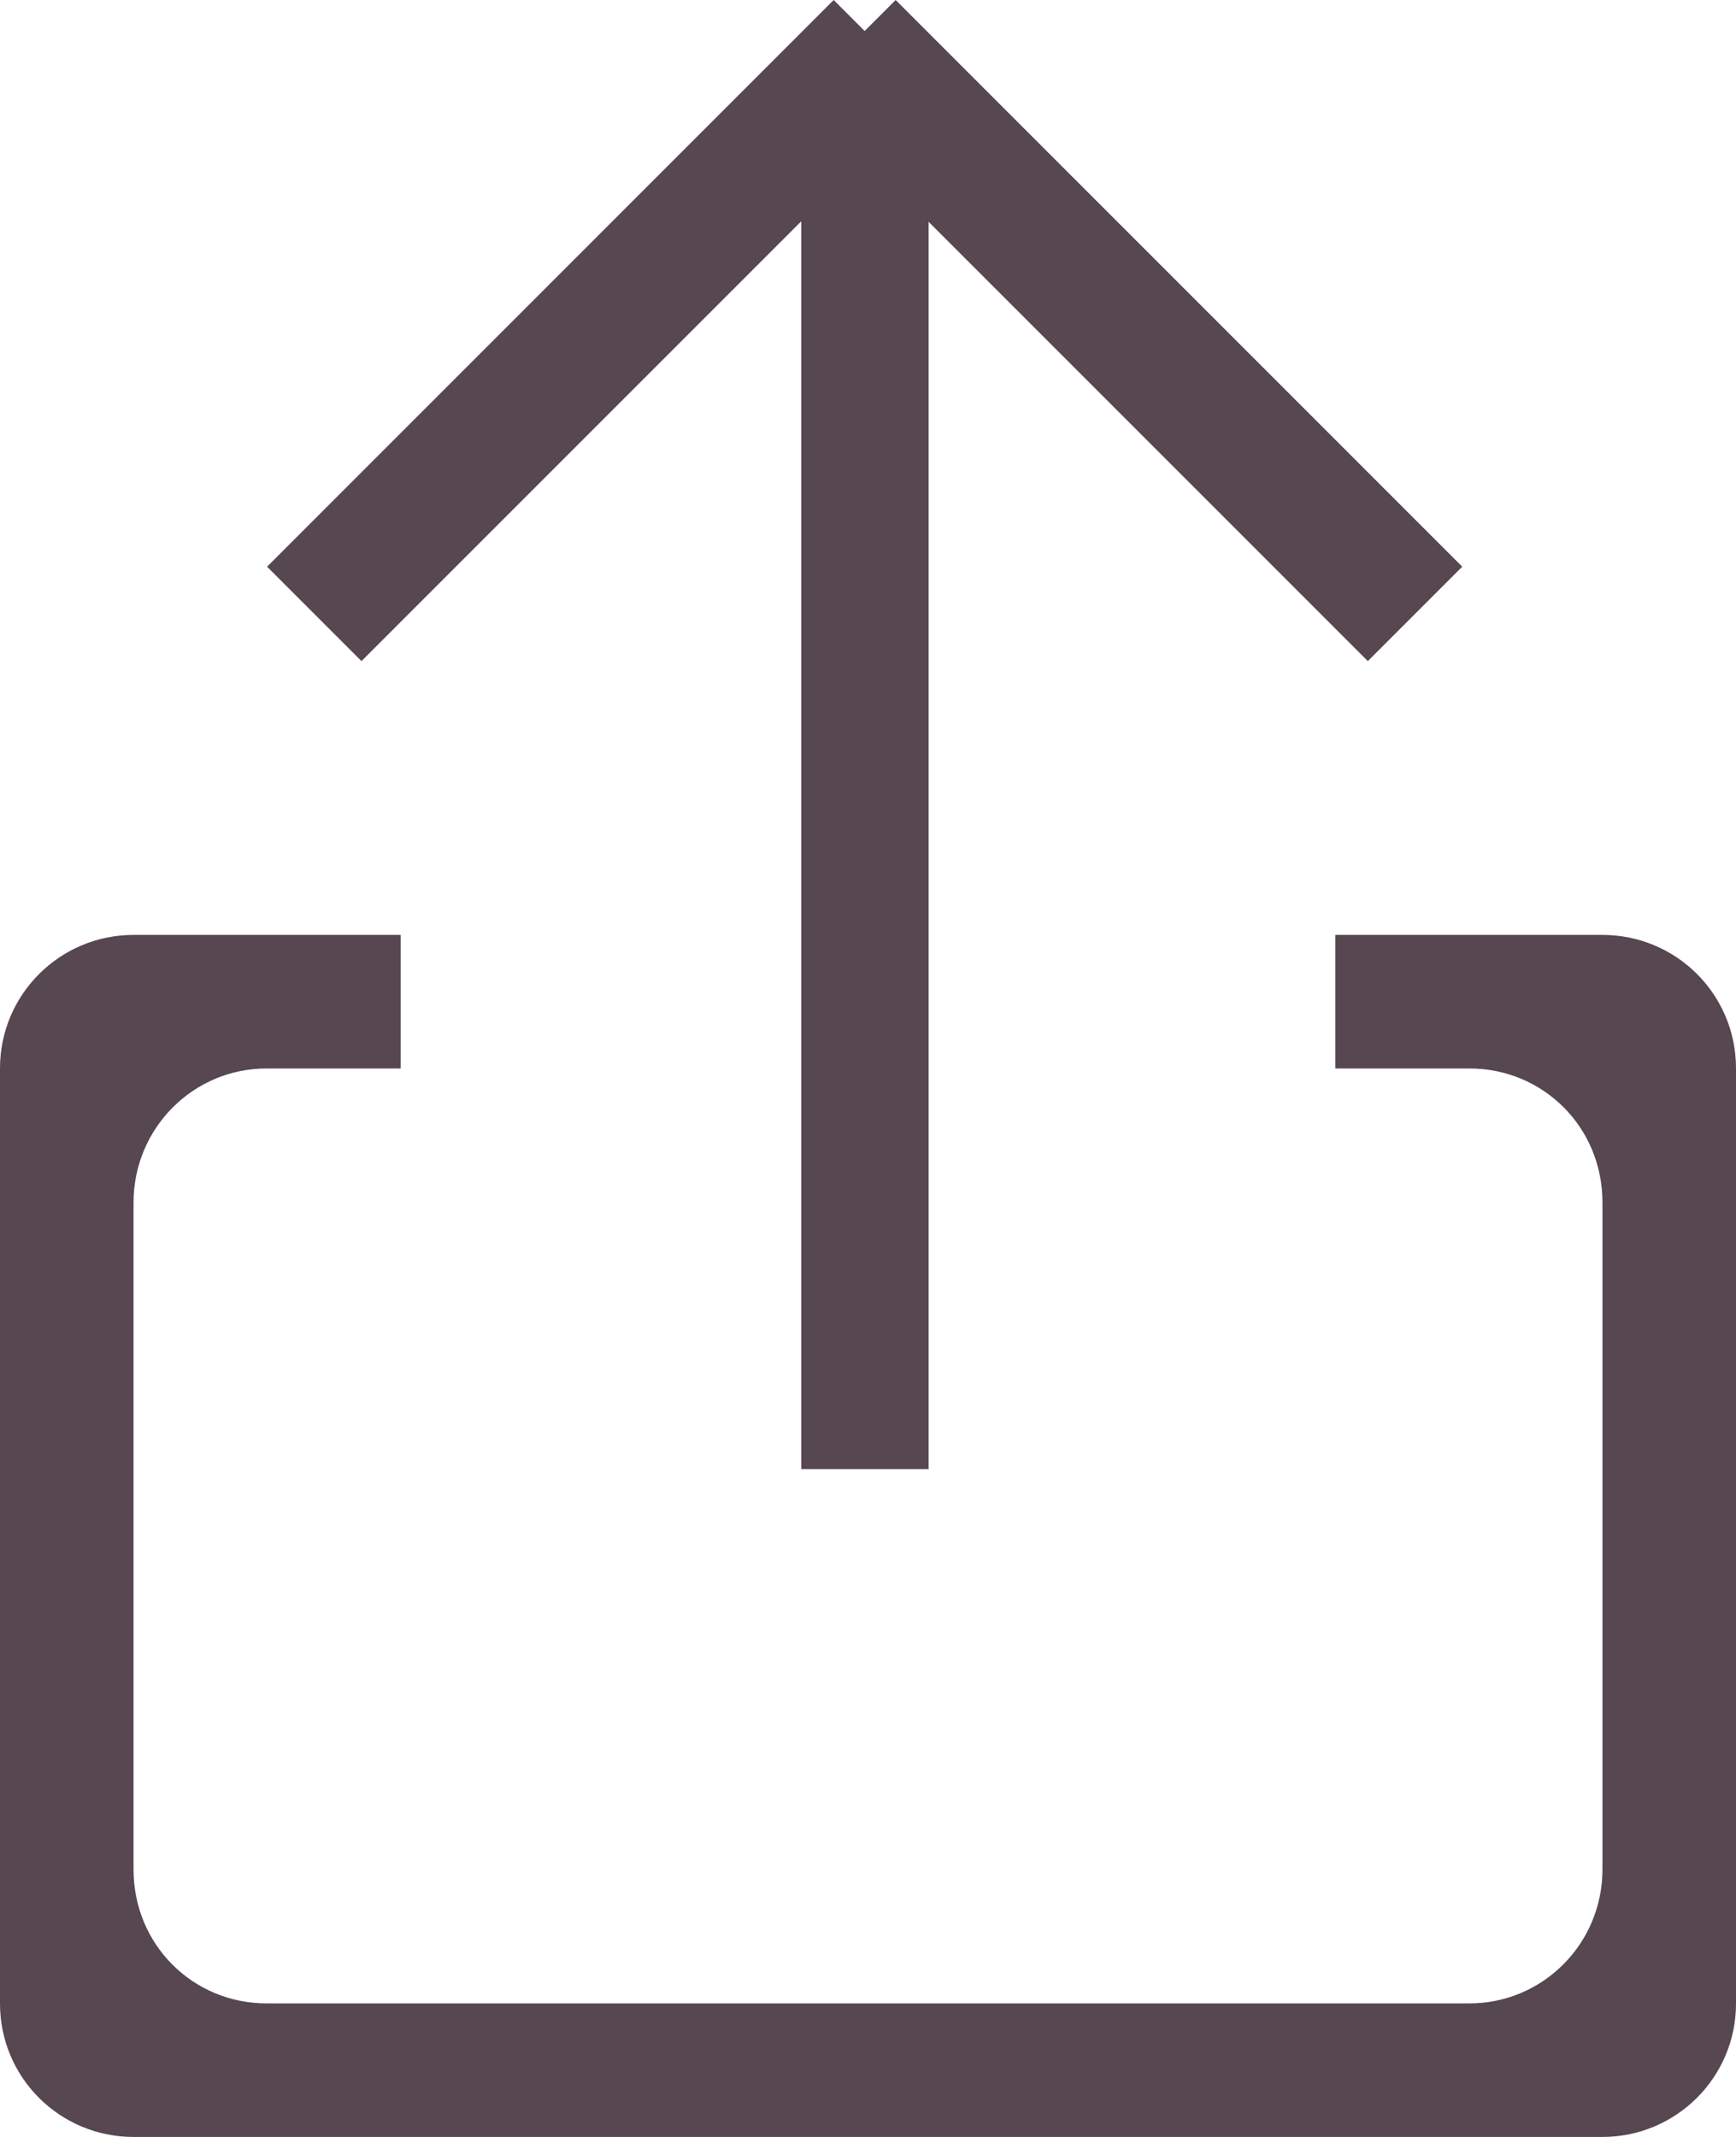 <svg width="13" height="16" viewBox="0 0 13 16" xmlns="http://www.w3.org/2000/svg">
    <title>CAA935E6-5458-4169-B998-86718CC9A491</title>
    <g fill="#574751" fill-rule="evenodd">
        <path d="M6 1h.954v10H6z"/>
        <path d="M0 7.998C0 7.448.447 7 1 7h11c.553 0 1 .446 1 .998v7.004c0 .55-.447.998-1 .998H1c-.553 0-1-.446-1-.998V7.998zm1 1.005C1 8.45 1.445 8 1.996 8h9.008c.55 0 .996.438.996 1.003v4.994c0 .554-.445 1.003-.996 1.003H1.996C1.446 15 1 14.562 1 13.997V9.003zM3 7h7v1H3V7zM6.707 0l4.243 4.243-.707.707L6 .707z"/>
        <path d="M6.243 0L2 4.243l.707.707L6.95.707z"/>
    </g>
</svg>

